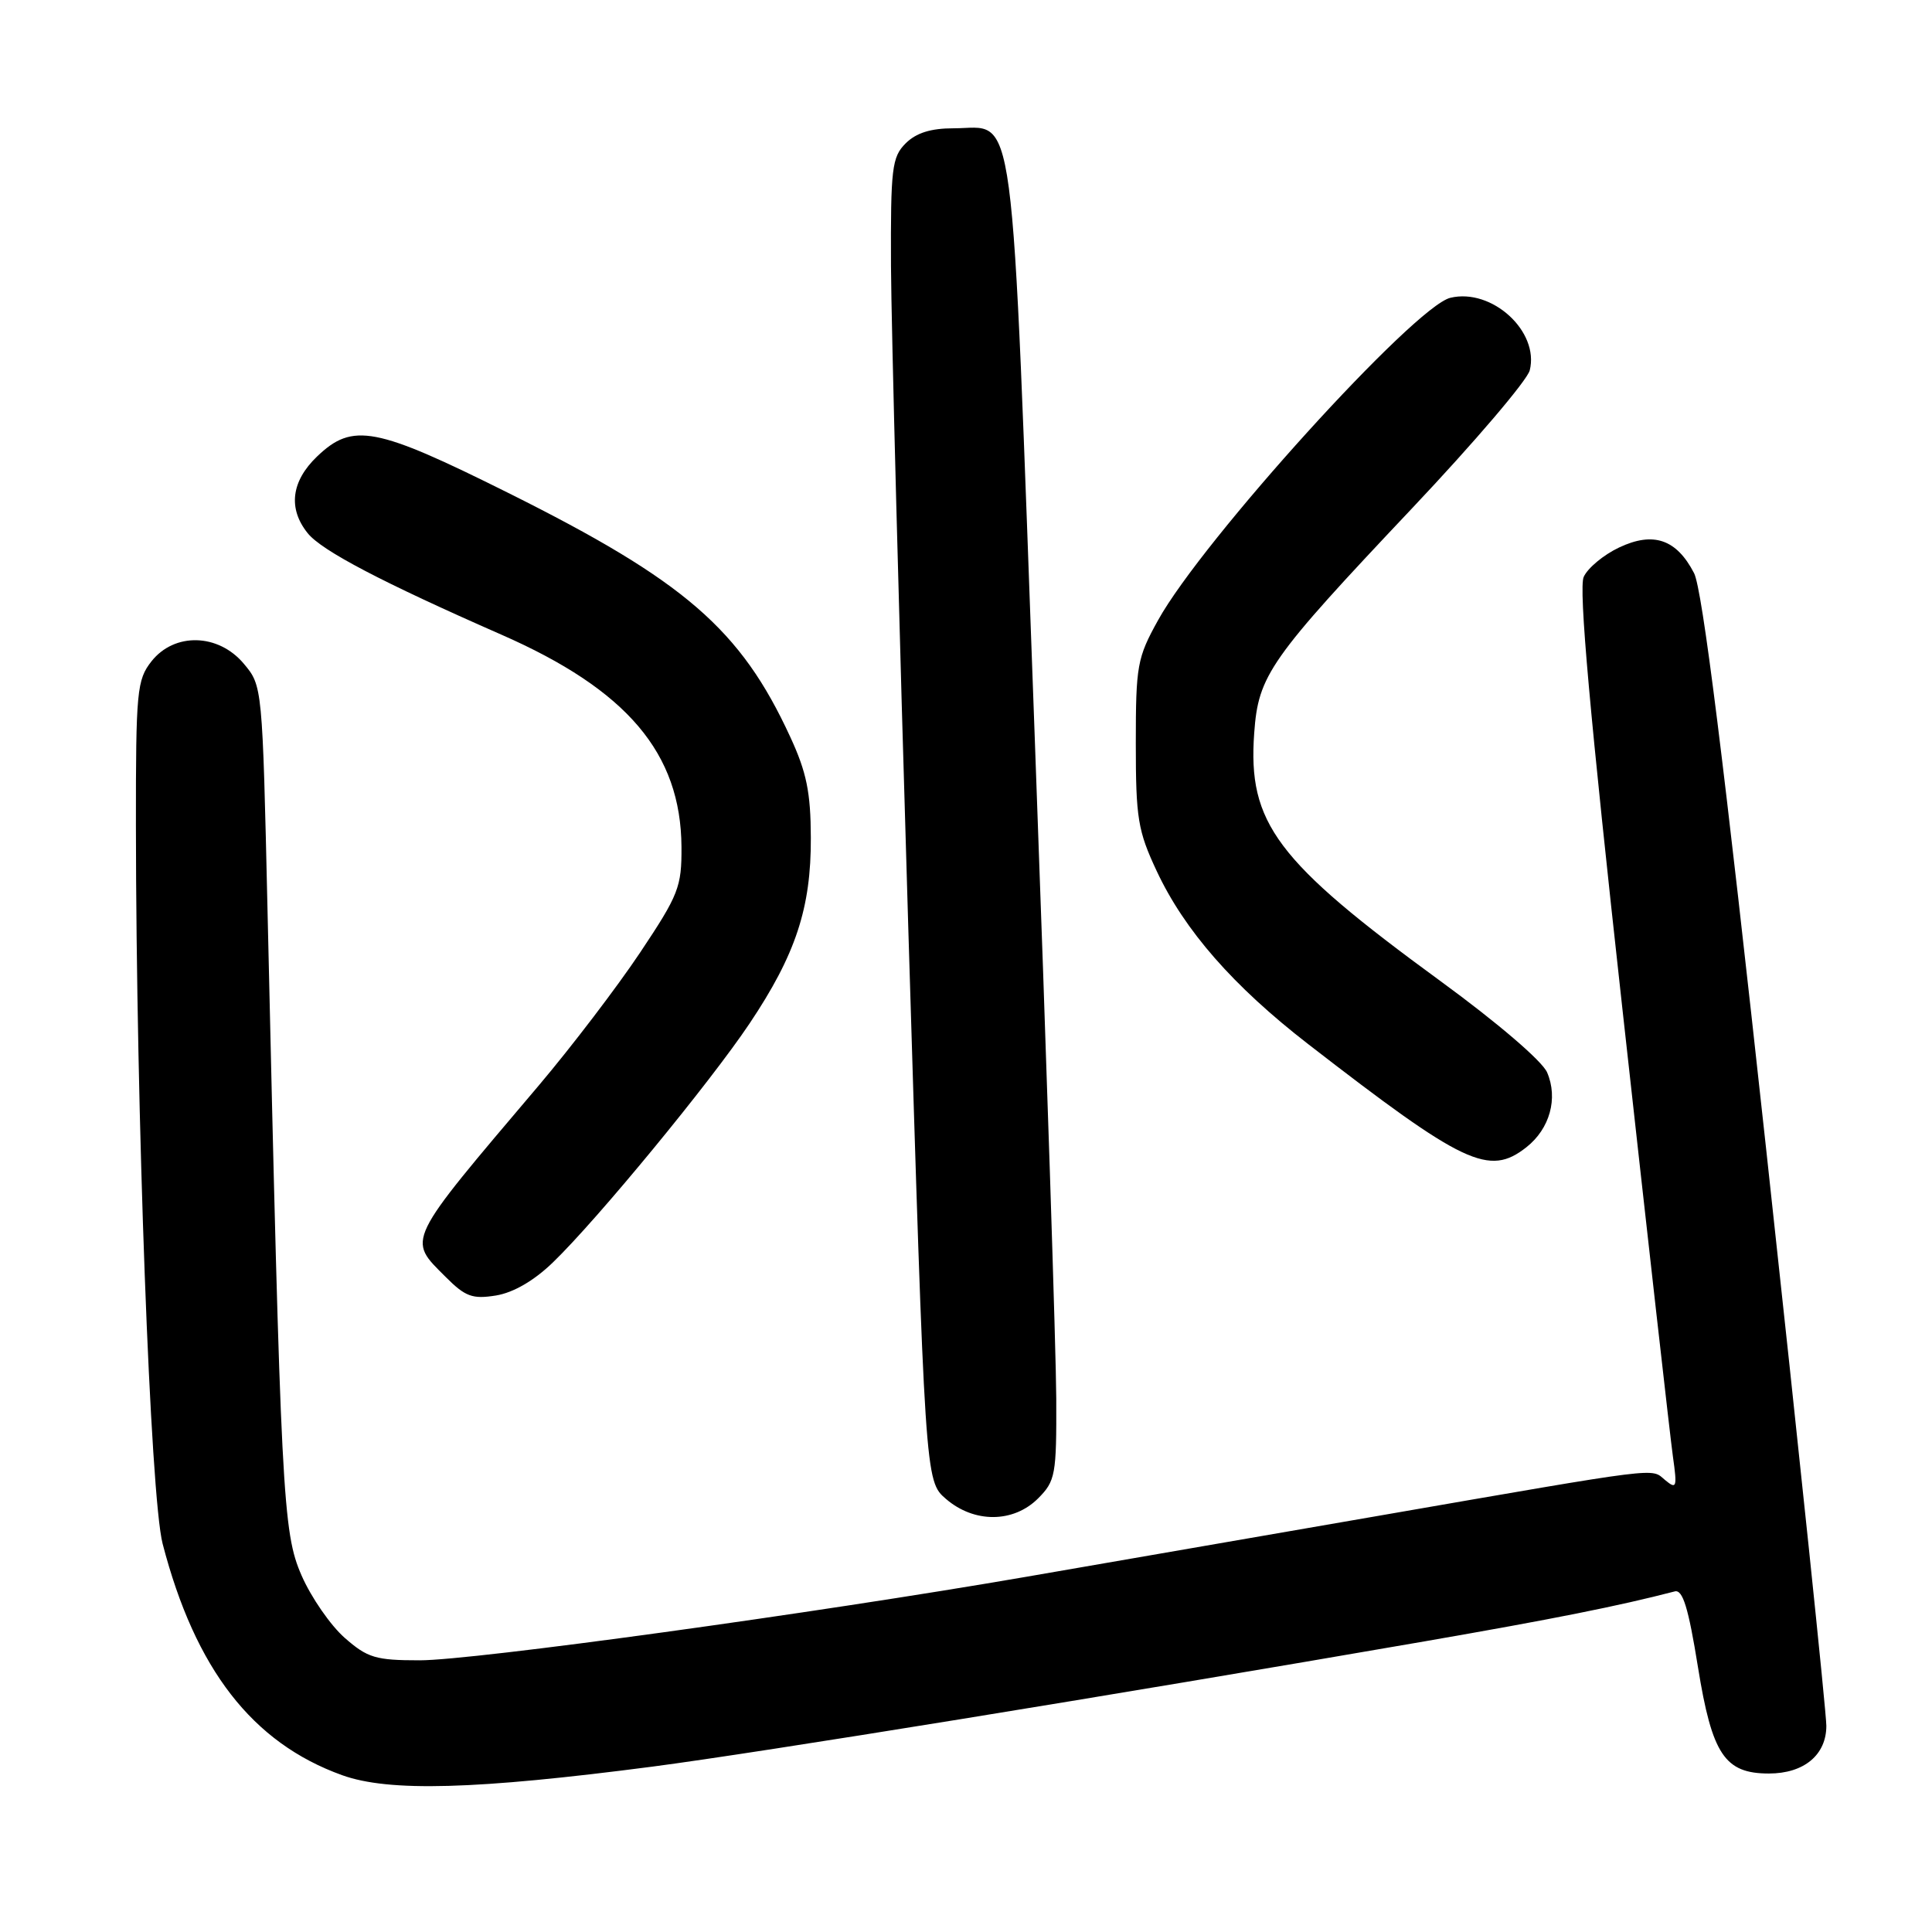 <?xml version="1.0" encoding="UTF-8" standalone="no"?>
<!DOCTYPE svg PUBLIC "-//W3C//DTD SVG 1.1//EN" "http://www.w3.org/Graphics/SVG/1.1/DTD/svg11.dtd" >
<svg xmlns="http://www.w3.org/2000/svg" xmlns:xlink="http://www.w3.org/1999/xlink" version="1.1" viewBox="0 0 256 256">
 <g >
 <path fill="currentColor"
d=" M 86.50 234.08 C 100.97 232.18 146.79 224.75 188.70 217.50 C 205.87 214.52 214.40 212.82 221.91 210.87 C 222.97 210.59 223.72 213.01 224.99 220.91 C 226.86 232.49 228.54 235.00 234.39 235.00 C 239.03 235.00 242.00 232.54 242.00 228.68 C 242.00 226.92 238.41 192.51 234.02 152.22 C 228.42 100.86 225.57 78.06 224.47 75.94 C 222.14 71.44 219.07 70.40 214.53 72.55 C 212.48 73.52 210.38 75.27 209.85 76.44 C 209.16 77.93 210.67 94.76 214.96 133.53 C 218.30 163.76 221.32 190.52 221.67 193.00 C 222.25 197.11 222.16 197.38 220.64 196.12 C 218.70 194.51 220.81 194.24 182.50 200.88 C 166.55 203.64 145.62 207.26 136.00 208.93 C 107.90 213.78 62.72 220.00 55.62 220.00 C 49.77 220.00 48.70 219.68 45.66 217.01 C 43.79 215.36 41.22 211.65 39.96 208.76 C 37.46 203.04 37.22 198.38 35.45 120.69 C 34.77 90.89 34.77 90.88 32.30 87.94 C 28.92 83.92 23.11 83.78 20.07 87.63 C 18.14 90.09 18.00 91.55 18.01 109.38 C 18.04 147.67 19.92 198.27 21.55 204.56 C 25.87 221.18 33.44 230.94 45.33 235.22 C 51.55 237.46 63.05 237.14 86.50 234.08 Z  M 137.55 198.55 C 139.85 196.24 140.00 195.45 139.96 185.30 C 139.94 179.36 138.66 139.96 137.11 97.75 C 133.94 11.18 134.72 17.00 126.35 17.00 C 123.33 17.00 121.39 17.61 120.00 19.00 C 118.18 20.82 118.01 22.29 118.06 35.25 C 118.10 43.09 119.13 82.52 120.35 122.87 C 122.58 196.24 122.58 196.24 125.35 198.62 C 129.09 201.84 134.28 201.81 137.55 198.55 Z  M 73.26 167.28 C 79.14 161.61 94.10 143.42 99.32 135.62 C 105.44 126.48 107.48 120.29 107.44 111.00 C 107.42 105.00 106.88 102.33 104.71 97.64 C 98.14 83.38 90.72 76.97 67.38 65.33 C 49.73 56.53 46.74 55.96 42.01 60.49 C 38.59 63.77 38.14 67.38 40.77 70.65 C 42.63 72.97 50.66 77.17 66.40 84.08 C 83.10 91.40 90.22 99.79 90.30 112.23 C 90.33 117.53 89.93 118.56 84.81 126.23 C 81.77 130.78 75.74 138.69 71.40 143.82 C 53.60 164.82 53.95 164.10 59.05 169.20 C 61.66 171.82 62.60 172.16 65.72 171.66 C 68.03 171.28 70.76 169.70 73.26 167.28 Z  M 202.25 152.02 C 205.36 149.57 206.48 145.54 205.00 142.10 C 204.35 140.59 198.40 135.50 190.87 130.00 C 169.10 114.10 165.32 109.07 166.19 97.12 C 166.74 89.45 168.21 87.36 187.10 67.36 C 195.34 58.64 202.36 50.41 202.70 49.07 C 203.99 43.91 197.68 38.14 192.18 39.46 C 187.41 40.60 159.31 71.59 153.45 82.18 C 150.68 87.17 150.50 88.19 150.50 98.50 C 150.50 108.43 150.77 110.08 153.27 115.42 C 156.95 123.28 163.42 130.67 173.34 138.35 C 194.00 154.35 197.30 155.91 202.25 152.02 Z "/>
</g>
</svg>